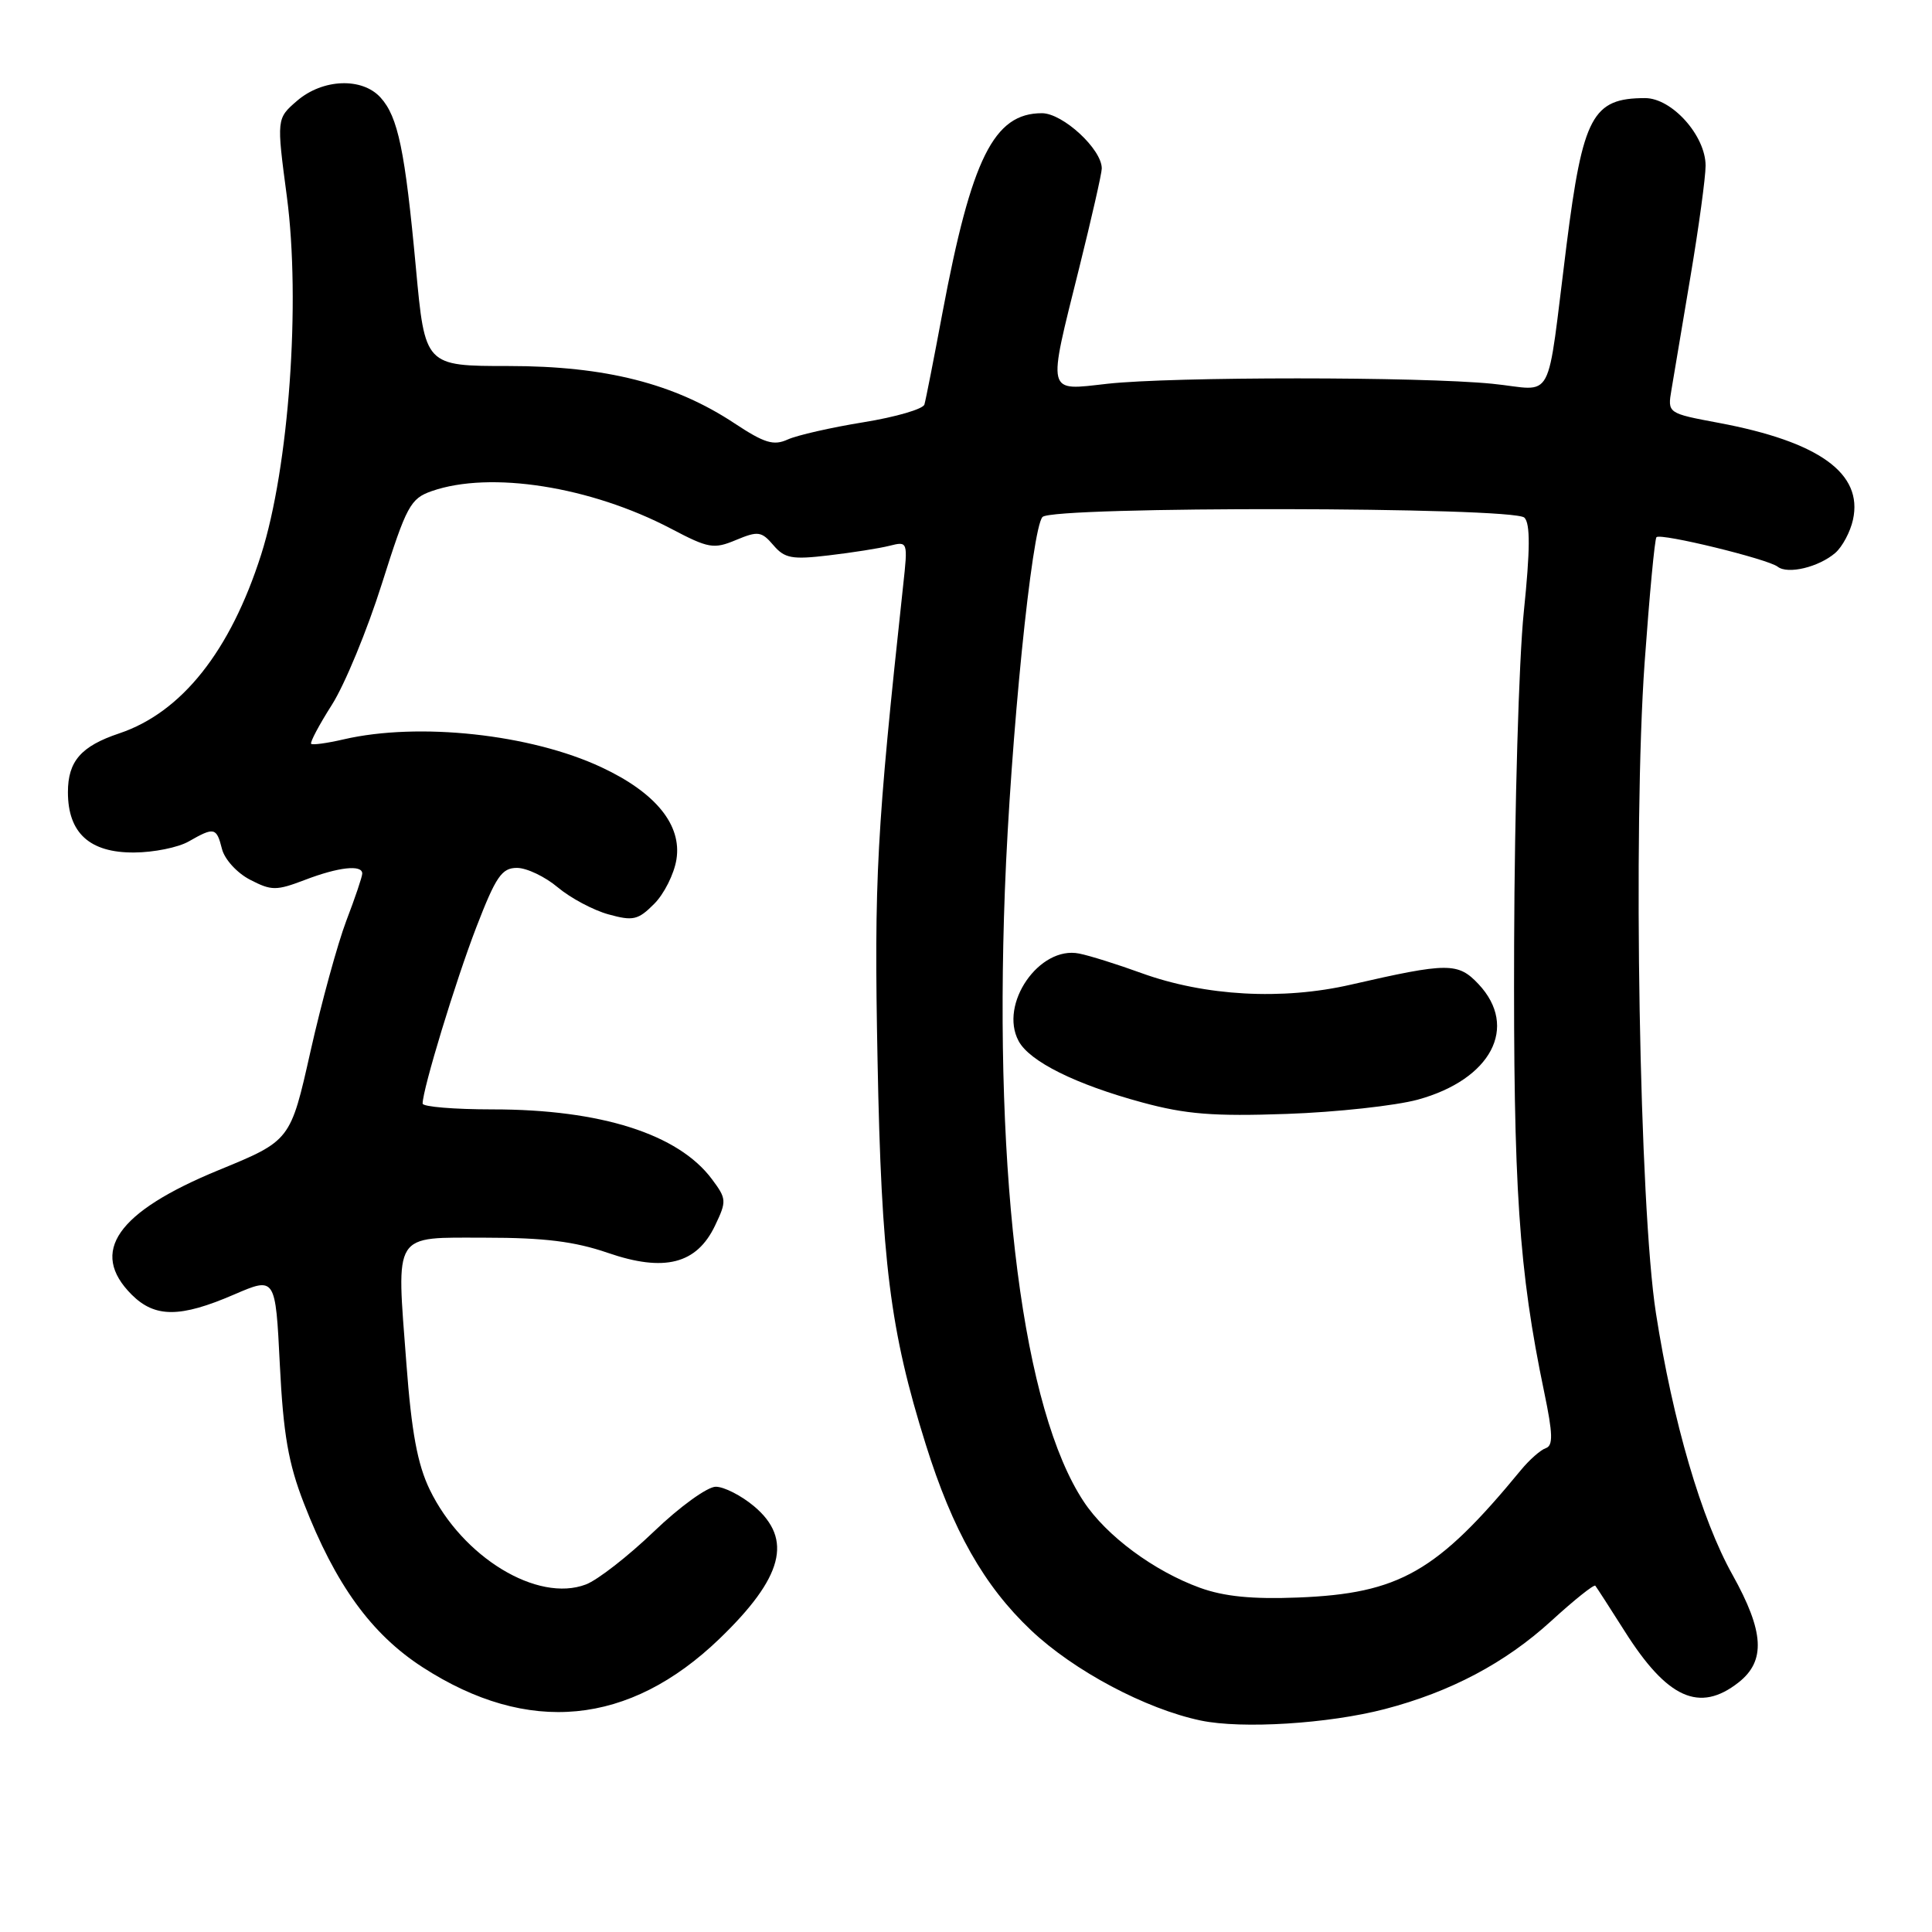 <?xml version="1.0" encoding="UTF-8" standalone="no"?>
<!DOCTYPE svg PUBLIC "-//W3C//DTD SVG 1.1//EN" "http://www.w3.org/Graphics/SVG/1.1/DTD/svg11.dtd" >
<svg xmlns="http://www.w3.org/2000/svg" xmlns:xlink="http://www.w3.org/1999/xlink" version="1.1" viewBox="0 0 256 256">
 <g >
 <path fill="currentColor"
d=" M 183.50 226.46 C 192.20 224.19 199.45 220.35 205.53 214.80 C 208.58 212.01 211.21 209.91 211.39 210.12 C 211.56 210.33 213.31 213.03 215.27 216.13 C 220.92 225.07 225.19 227.00 230.37 222.93 C 233.99 220.08 233.77 216.21 229.56 208.66 C 225.44 201.30 221.66 188.37 219.42 174.00 C 217.23 159.96 216.36 109.77 217.92 87.81 C 218.56 78.89 219.26 71.40 219.49 71.18 C 220.06 70.61 234.24 74.07 235.55 75.09 C 236.89 76.14 241.00 75.15 243.19 73.26 C 244.12 72.45 245.18 70.47 245.53 68.86 C 246.88 62.73 241.06 58.53 227.73 56.03 C 220.95 54.76 220.95 54.76 221.48 51.63 C 221.77 49.91 222.90 43.15 224.00 36.62 C 225.10 30.09 226.00 23.48 226.00 21.95 C 226.00 17.98 221.54 13.00 217.99 13.00 C 211.01 13.00 209.74 15.38 207.57 32.50 C 204.84 54.11 206.13 51.69 197.74 50.85 C 188.23 49.90 155.34 49.90 146.75 50.85 C 138.58 51.76 138.76 52.53 143.00 35.50 C 144.64 28.90 145.99 22.97 145.99 22.33 C 146.01 19.78 140.83 15.00 138.06 15.00 C 131.69 15.00 128.73 20.96 124.87 41.50 C 123.74 47.55 122.67 52.99 122.49 53.60 C 122.32 54.20 118.69 55.26 114.42 55.95 C 110.15 56.64 105.63 57.67 104.39 58.23 C 102.51 59.09 101.30 58.72 97.32 56.09 C 89.36 50.82 80.23 48.50 67.41 48.50 C 56.31 48.50 56.31 48.50 55.11 35.50 C 53.67 19.93 52.74 15.48 50.43 12.93 C 47.99 10.23 42.77 10.43 39.37 13.35 C 36.64 15.71 36.64 15.71 38.01 26.04 C 39.86 40.03 38.29 61.91 34.60 73.50 C 30.52 86.28 24.08 94.40 15.79 97.18 C 10.74 98.87 9.00 100.87 9.00 104.97 C 9.00 110.38 11.89 113.01 17.79 112.96 C 20.38 112.95 23.62 112.29 25.00 111.50 C 28.39 109.56 28.69 109.63 29.41 112.48 C 29.75 113.86 31.41 115.68 33.14 116.57 C 35.98 118.04 36.60 118.04 40.41 116.59 C 44.87 114.88 48.00 114.54 48.00 115.75 C 48.00 116.16 47.05 118.97 45.89 122.00 C 44.74 125.03 42.60 132.82 41.14 139.32 C 38.49 151.14 38.49 151.14 28.99 155.04 C 15.48 160.59 11.78 165.88 17.45 171.55 C 20.53 174.62 23.87 174.62 31.00 171.54 C 36.50 169.17 36.50 169.17 37.08 180.83 C 37.54 190.05 38.21 193.91 40.27 199.20 C 44.45 209.97 49.21 216.53 56.00 220.92 C 69.97 229.95 83.36 228.67 95.33 217.15 C 103.77 209.02 105.10 203.94 99.92 199.59 C 98.23 198.17 95.94 197.00 94.84 197.00 C 93.73 197.00 90.04 199.67 86.64 202.94 C 83.24 206.20 79.19 209.36 77.63 209.95 C 71.22 212.39 61.28 206.35 56.94 197.38 C 55.32 194.03 54.53 189.77 53.85 180.69 C 52.52 163.07 51.93 164.00 64.36 164.00 C 72.11 164.00 76.15 164.50 80.54 166.01 C 88.03 168.59 92.32 167.50 94.75 162.39 C 96.30 159.15 96.28 158.85 94.33 156.24 C 89.88 150.27 79.61 147.00 65.29 147.00 C 60.18 147.00 56.00 146.65 56.00 146.23 C 56.00 144.33 60.37 129.98 63.12 122.85 C 65.71 116.14 66.49 115.00 68.50 115.00 C 69.79 115.00 72.22 116.16 73.91 117.58 C 75.59 118.99 78.62 120.61 80.63 121.16 C 83.88 122.06 84.55 121.91 86.67 119.78 C 87.99 118.47 89.32 115.82 89.63 113.89 C 90.37 109.32 86.89 105.03 79.70 101.67 C 70.32 97.27 55.46 95.67 45.53 97.97 C 43.34 98.48 41.41 98.74 41.23 98.56 C 41.05 98.38 42.29 96.04 43.99 93.37 C 45.69 90.69 48.67 83.47 50.61 77.32 C 53.87 67.01 54.38 66.06 57.22 65.07 C 64.98 62.37 78.25 64.46 88.91 70.05 C 93.89 72.67 94.57 72.79 97.53 71.55 C 100.44 70.34 100.90 70.40 102.47 72.23 C 103.97 73.99 104.94 74.17 109.81 73.59 C 112.89 73.23 116.52 72.66 117.86 72.32 C 120.30 71.71 120.31 71.73 119.67 77.60 C 116.15 110.16 115.81 116.39 116.28 140.50 C 116.79 167.17 117.93 176.29 122.66 191.37 C 126.23 202.79 130.39 210.13 136.62 216.02 C 142.29 221.39 151.81 226.45 159.11 227.98 C 164.56 229.12 176.02 228.41 183.50 226.46 Z  M 159.00 210.39 C 152.91 208.18 146.60 203.51 143.60 198.97 C 135.58 186.86 131.70 156.73 133.15 118.00 C 133.91 97.90 136.72 69.97 138.14 68.50 C 139.52 67.06 200.55 67.15 201.99 68.59 C 202.78 69.38 202.76 72.84 201.91 81.09 C 201.26 87.37 200.69 107.12 200.63 125.00 C 200.52 157.51 201.24 168.27 204.62 184.49 C 205.77 190.01 205.81 191.56 204.82 191.89 C 204.14 192.12 202.66 193.42 201.54 194.78 C 190.43 208.29 185.43 211.15 172.00 211.68 C 165.93 211.92 162.21 211.55 159.00 210.39 Z  M 187.86 145.71 C 197.59 143.04 201.25 136.09 195.92 130.41 C 193.19 127.51 191.88 127.52 179.00 130.47 C 169.90 132.56 159.67 131.99 151.25 128.94 C 148.09 127.79 144.37 126.62 142.99 126.35 C 137.72 125.29 132.35 133.05 134.97 137.94 C 136.42 140.65 142.53 143.69 151.35 146.08 C 157.13 147.65 160.79 147.94 170.50 147.60 C 177.10 147.37 184.91 146.51 187.86 145.71 Z "/>
</g>
</svg>